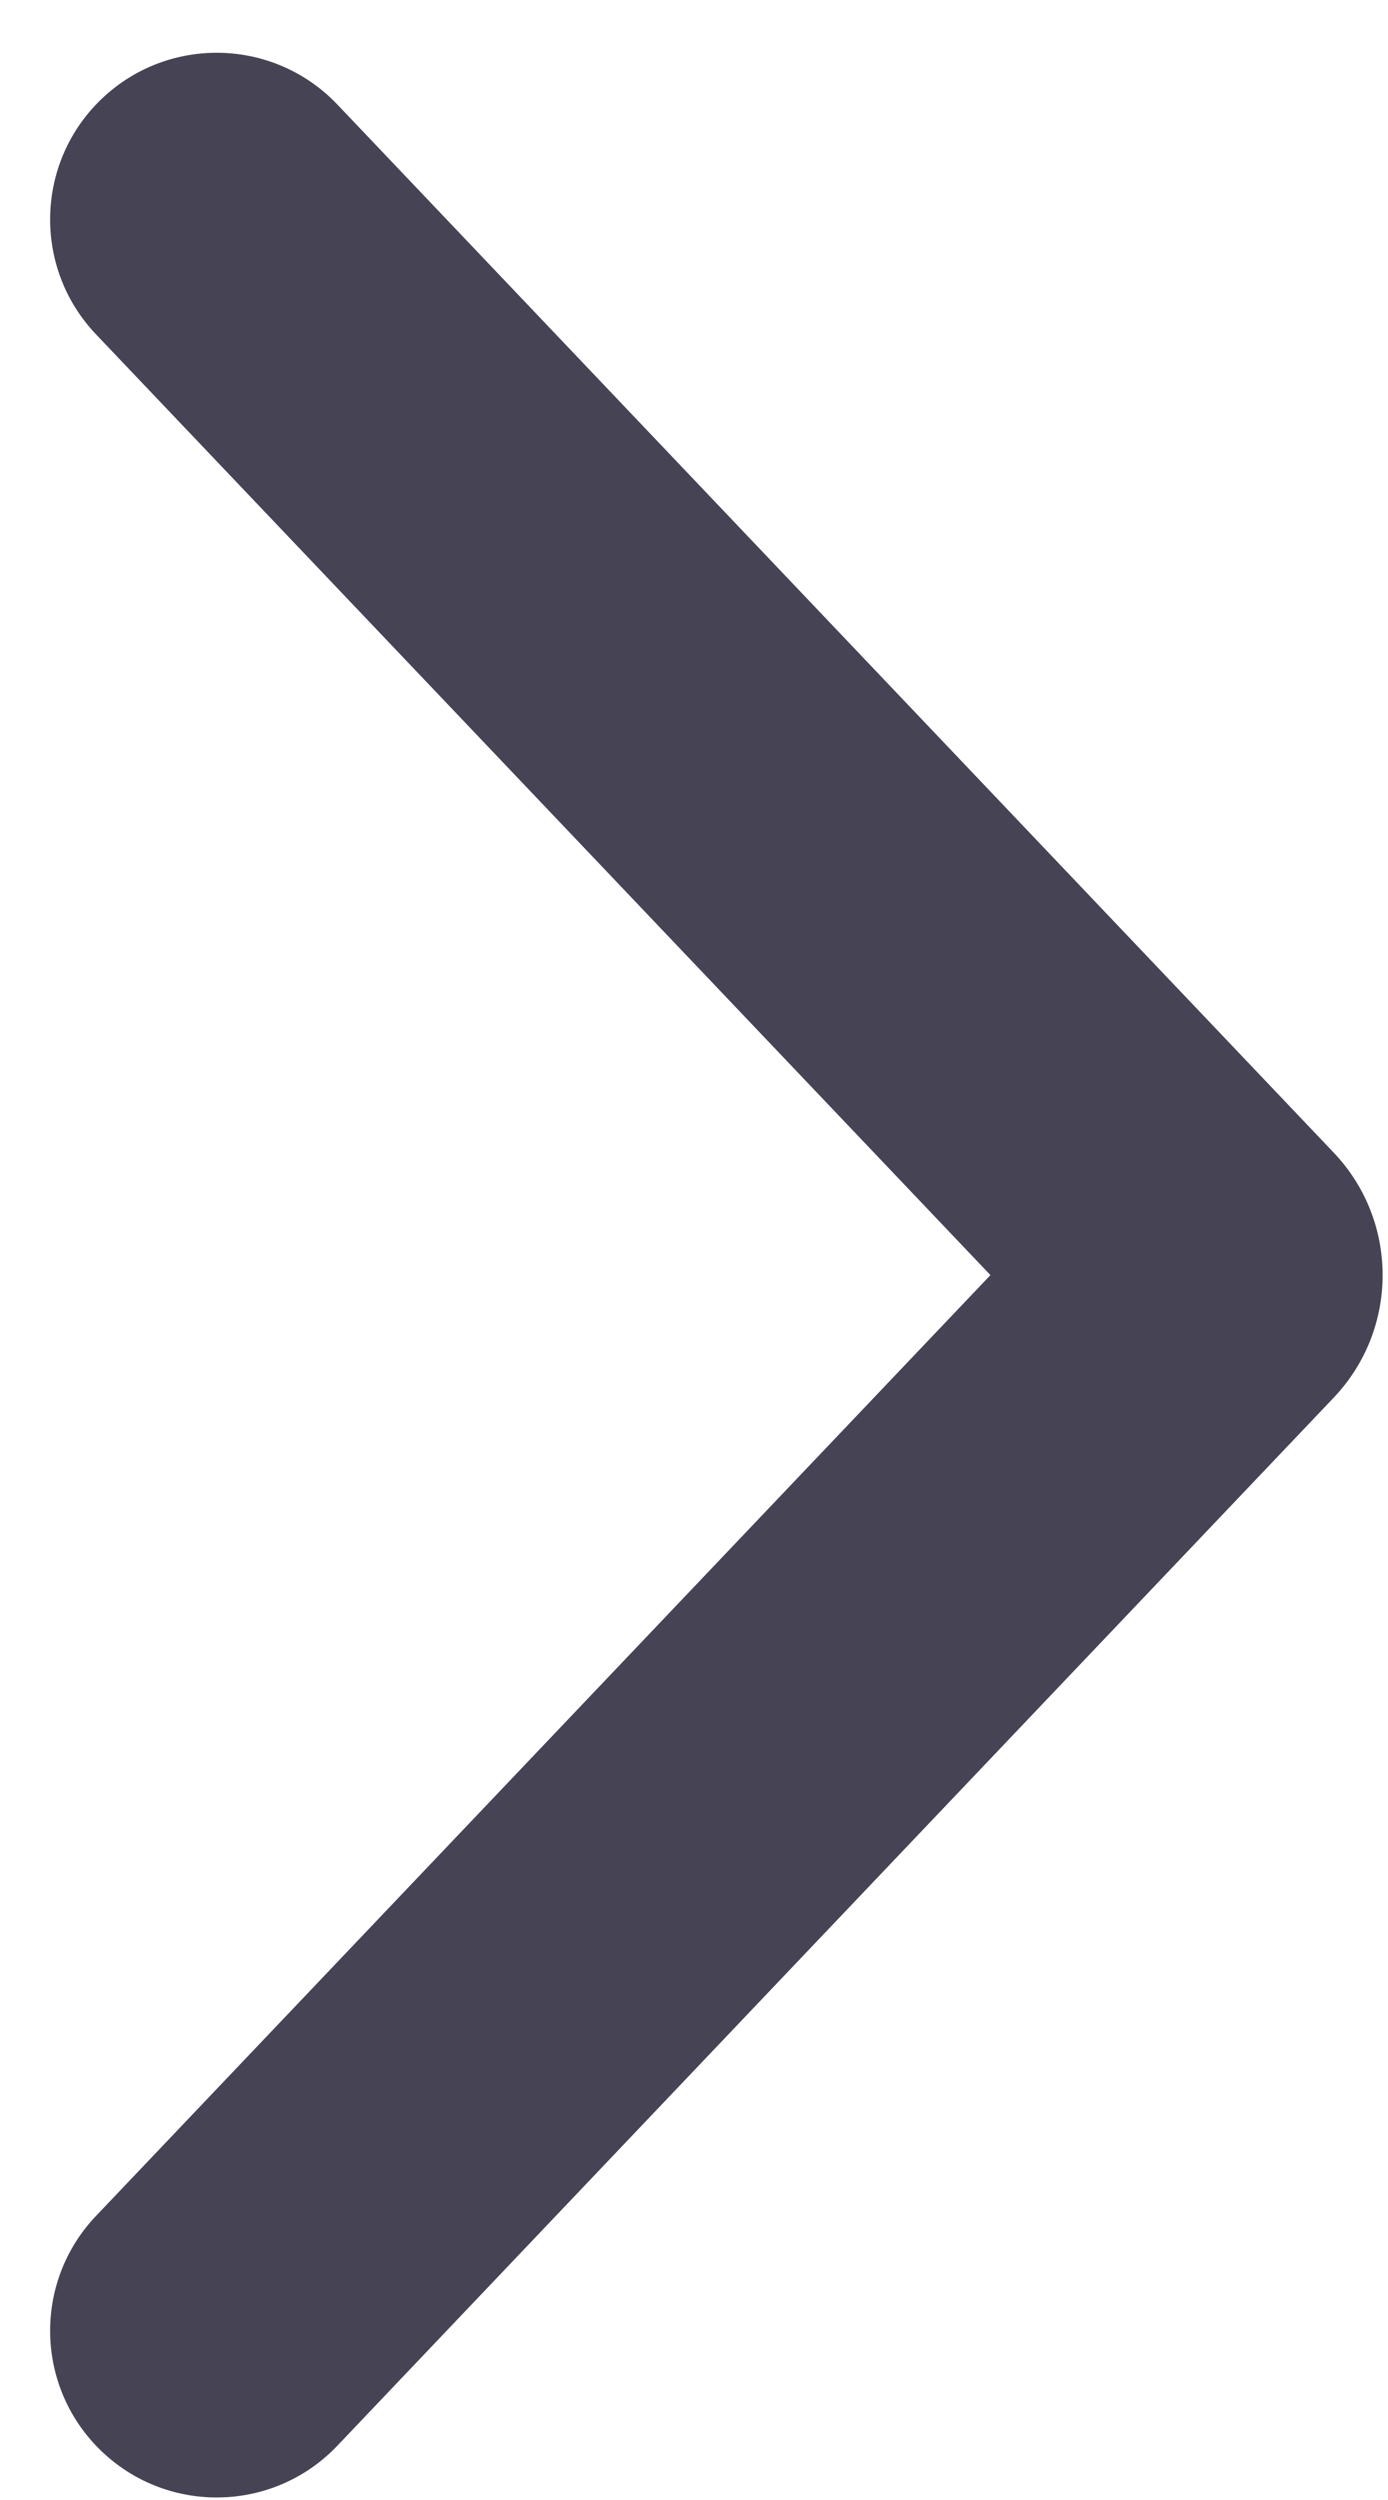 <svg width="25" height="45" viewBox="0 0 25 45" fill="none" xmlns="http://www.w3.org/2000/svg">
<path fill-rule="evenodd" clip-rule="evenodd" d="M1.835 1.776C3.036 0.634 4.935 0.682 6.077 1.882L24.022 20.747C25.197 21.982 25.197 23.922 24.022 25.158L6.077 44.022C4.935 45.223 3.036 45.27 1.835 44.128C0.635 42.986 0.587 41.087 1.729 39.887L17.839 22.952L1.729 6.018C0.587 4.817 0.635 2.918 1.835 1.776Z" fill="#464454"/>
</svg>
